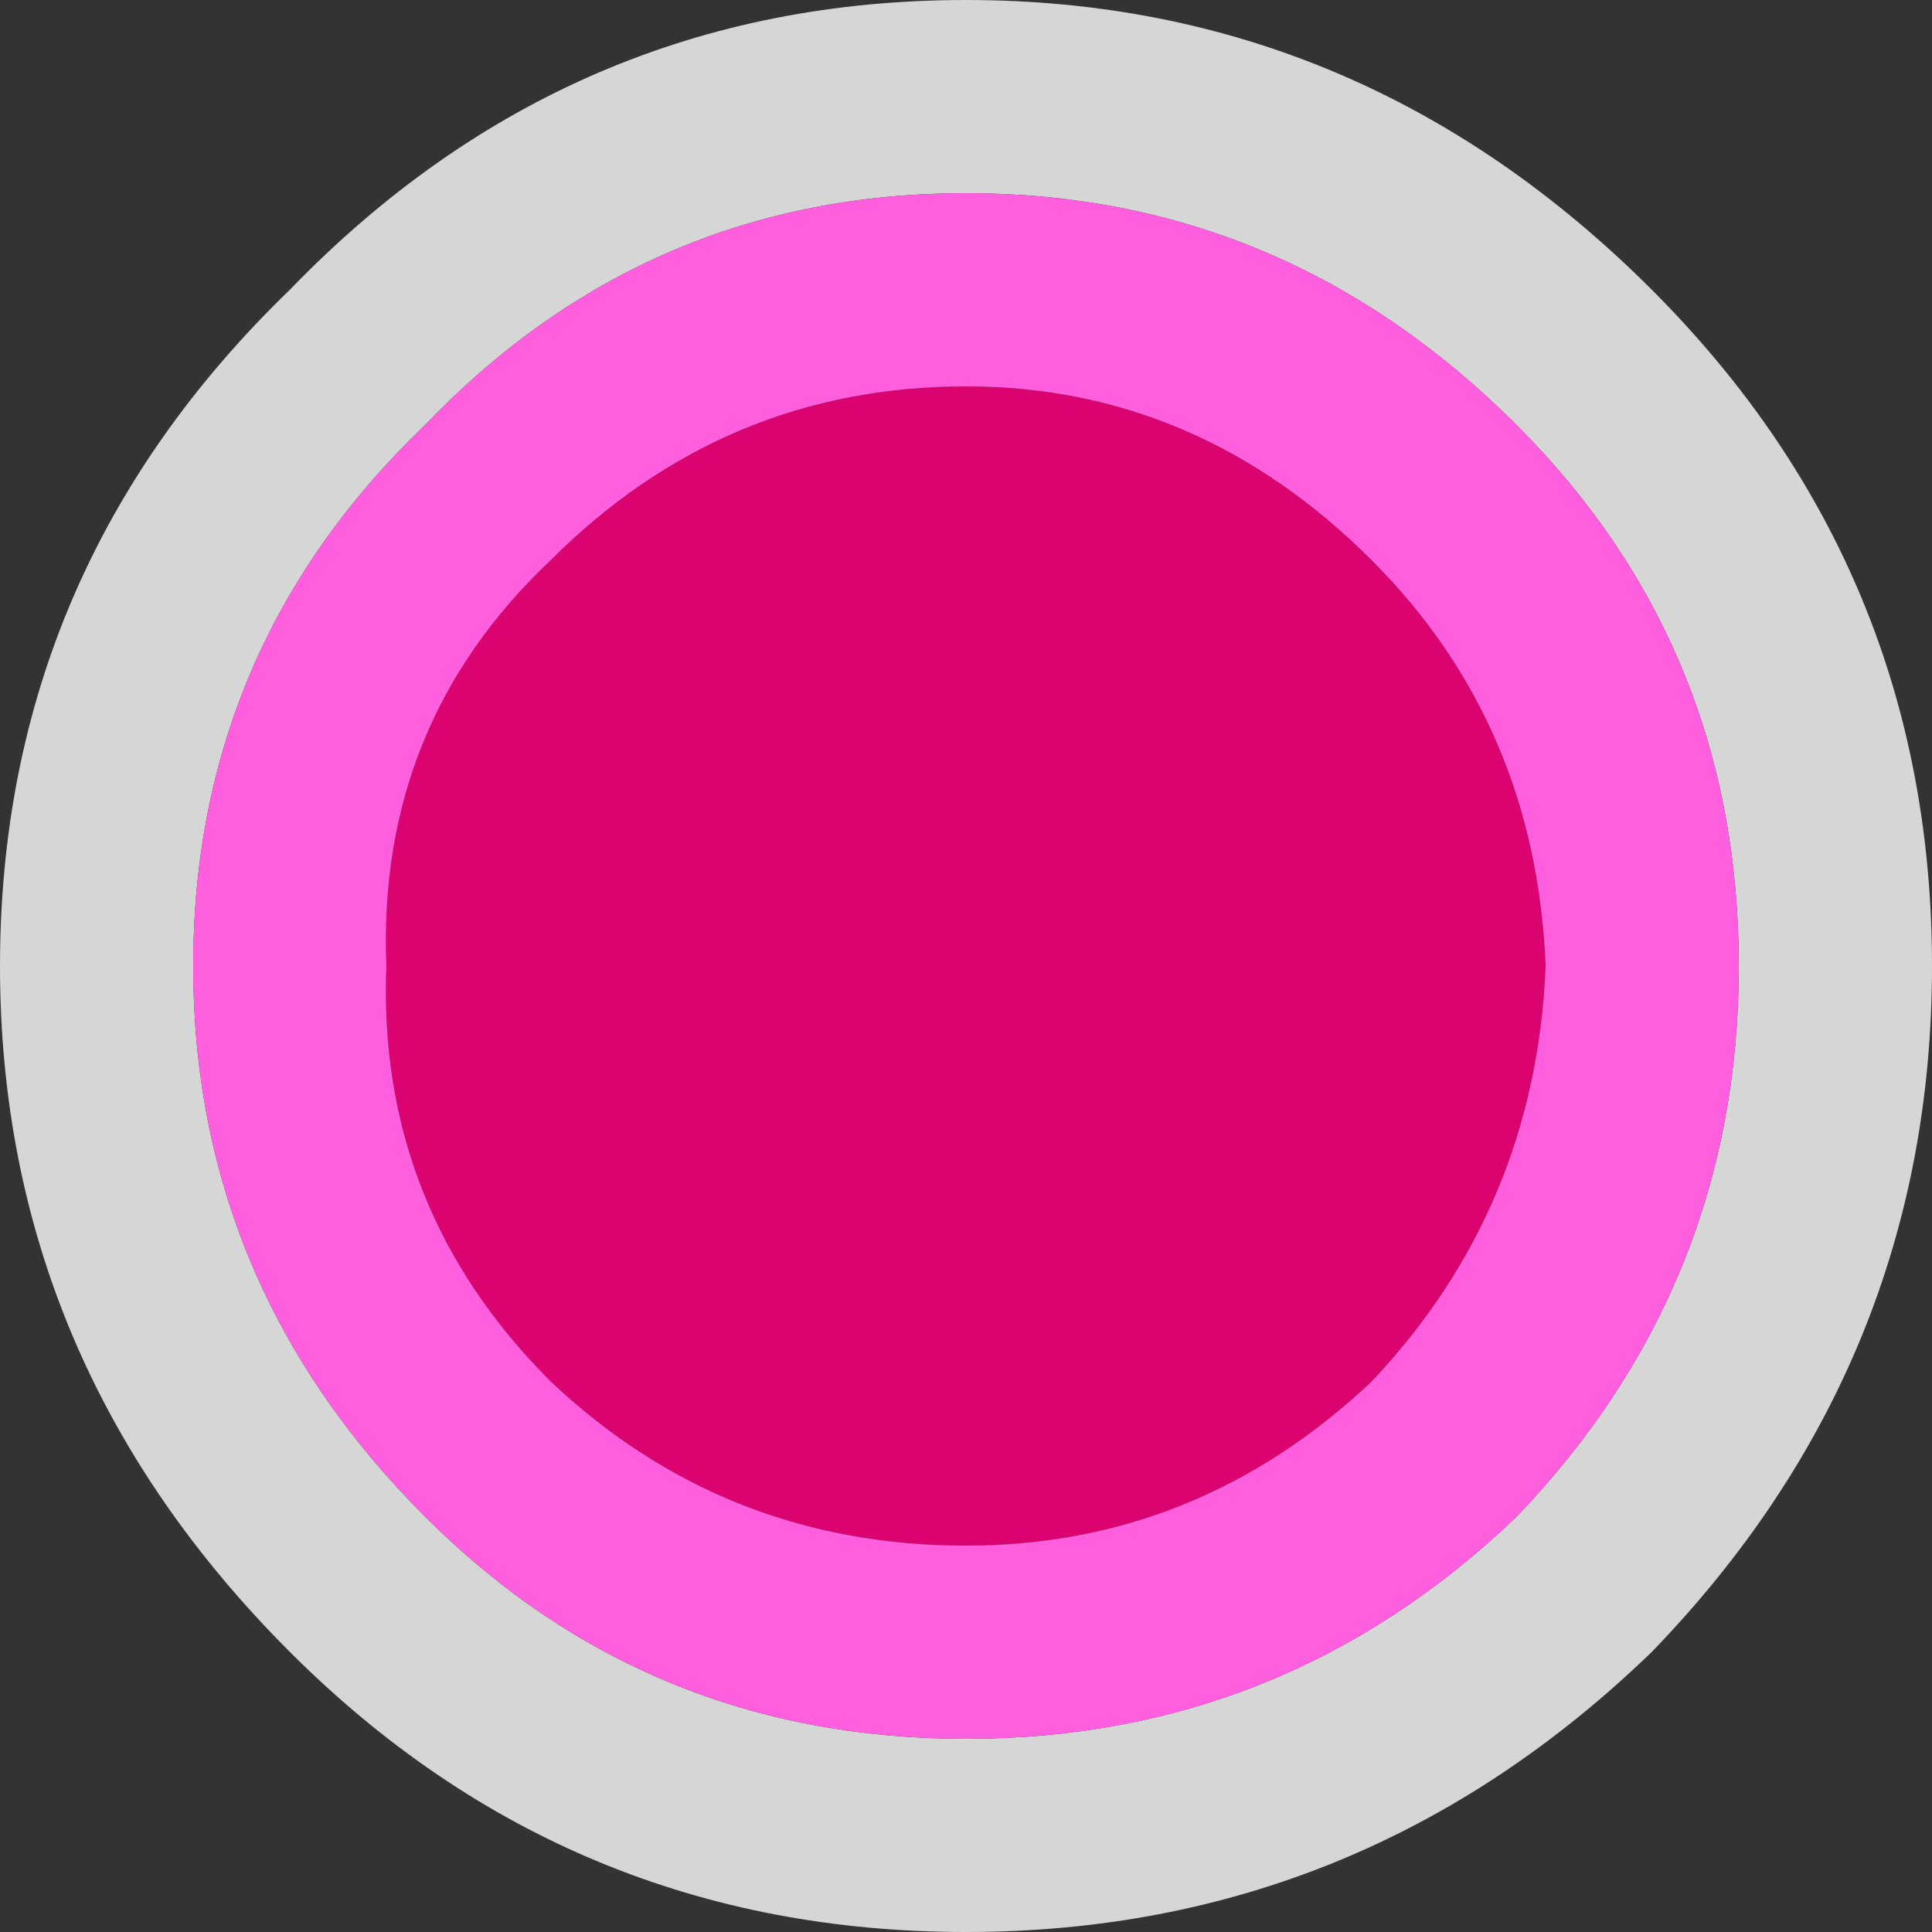 <?xml version="1.0" encoding="UTF-8" standalone="no"?>
<svg xmlns:ffdec="https://www.free-decompiler.com/flash" xmlns:xlink="http://www.w3.org/1999/xlink" ffdec:objectType="shape" viewBox="0 0 50 50" height="30.0px" width="30.0px" xmlns="http://www.w3.org/2000/svg">
  <rect x="0" y="0" width="50" height="50" fill="#333333" stroke="none"/>
  <g transform="matrix(5.0, 0.0, 0.0, 5.0, 25.0, 25.0)">
    <path d="M3.55 -3.5 Q5.0 -2.05 5.0 0.0 5.0 2.05 3.55 3.55 2.05 5.0 0.0 5.0 -2.05 5.0 -3.5 3.55 -5.0 2.05 -5.0 0.0 -5.0 -2.05 -3.5 -3.5 -2.05 -5.0 0.0 -5.0 2.05 -5.0 3.55 -3.5 M2.85 -2.8 Q1.65 -4.0 0.0 -4.0 -1.65 -4.0 -2.8 -2.8 -4.0 -1.65 -4.0 0.0 -4.0 1.65 -2.8 2.85 -1.65 4.0 0.0 4.0 1.65 4.0 2.85 2.85 4.0 1.65 4.0 0.0 4.0 -1.65 2.85 -2.8" fill="#ffffff" fill-opacity="0.8" fill-rule="evenodd" stroke="none"/>
    <path d="M2.1 2.15 Q1.2 3.0 0.0 3.0 -1.25 3.0 -2.15 2.15 -3.05 1.25 -3.0 0.0 -3.05 -1.25 -2.15 -2.1 -1.25 -3.0 0.0 -3.0 1.2 -3.0 2.1 -2.1 2.95 -1.25 3.0 0.0 2.95 1.25 2.1 2.15" fill="#da0370" fill-rule="evenodd" stroke="none"/>
    <path d="M2.85 -2.8 Q4.0 -1.65 4.0 0.0 4.0 1.65 2.85 2.85 1.65 4.0 0.0 4.0 -1.65 4.0 -2.8 2.85 -4.0 1.65 -4.0 0.0 -4.0 -1.65 -2.8 -2.8 -1.65 -4.0 0.0 -4.0 1.65 -4.0 2.85 -2.8 M2.1 2.15 Q2.95 1.25 3.0 0.0 2.95 -1.25 2.1 -2.1 1.2 -3.0 0.0 -3.0 -1.25 -3.0 -2.15 -2.1 -3.05 -1.25 -3.0 0.0 -3.05 1.25 -2.15 2.15 -1.25 3.0 0.0 3.0 1.2 3.0 2.1 2.15" fill="#ff5edf" fill-rule="evenodd" stroke="none"/>
  </g>
</svg>
